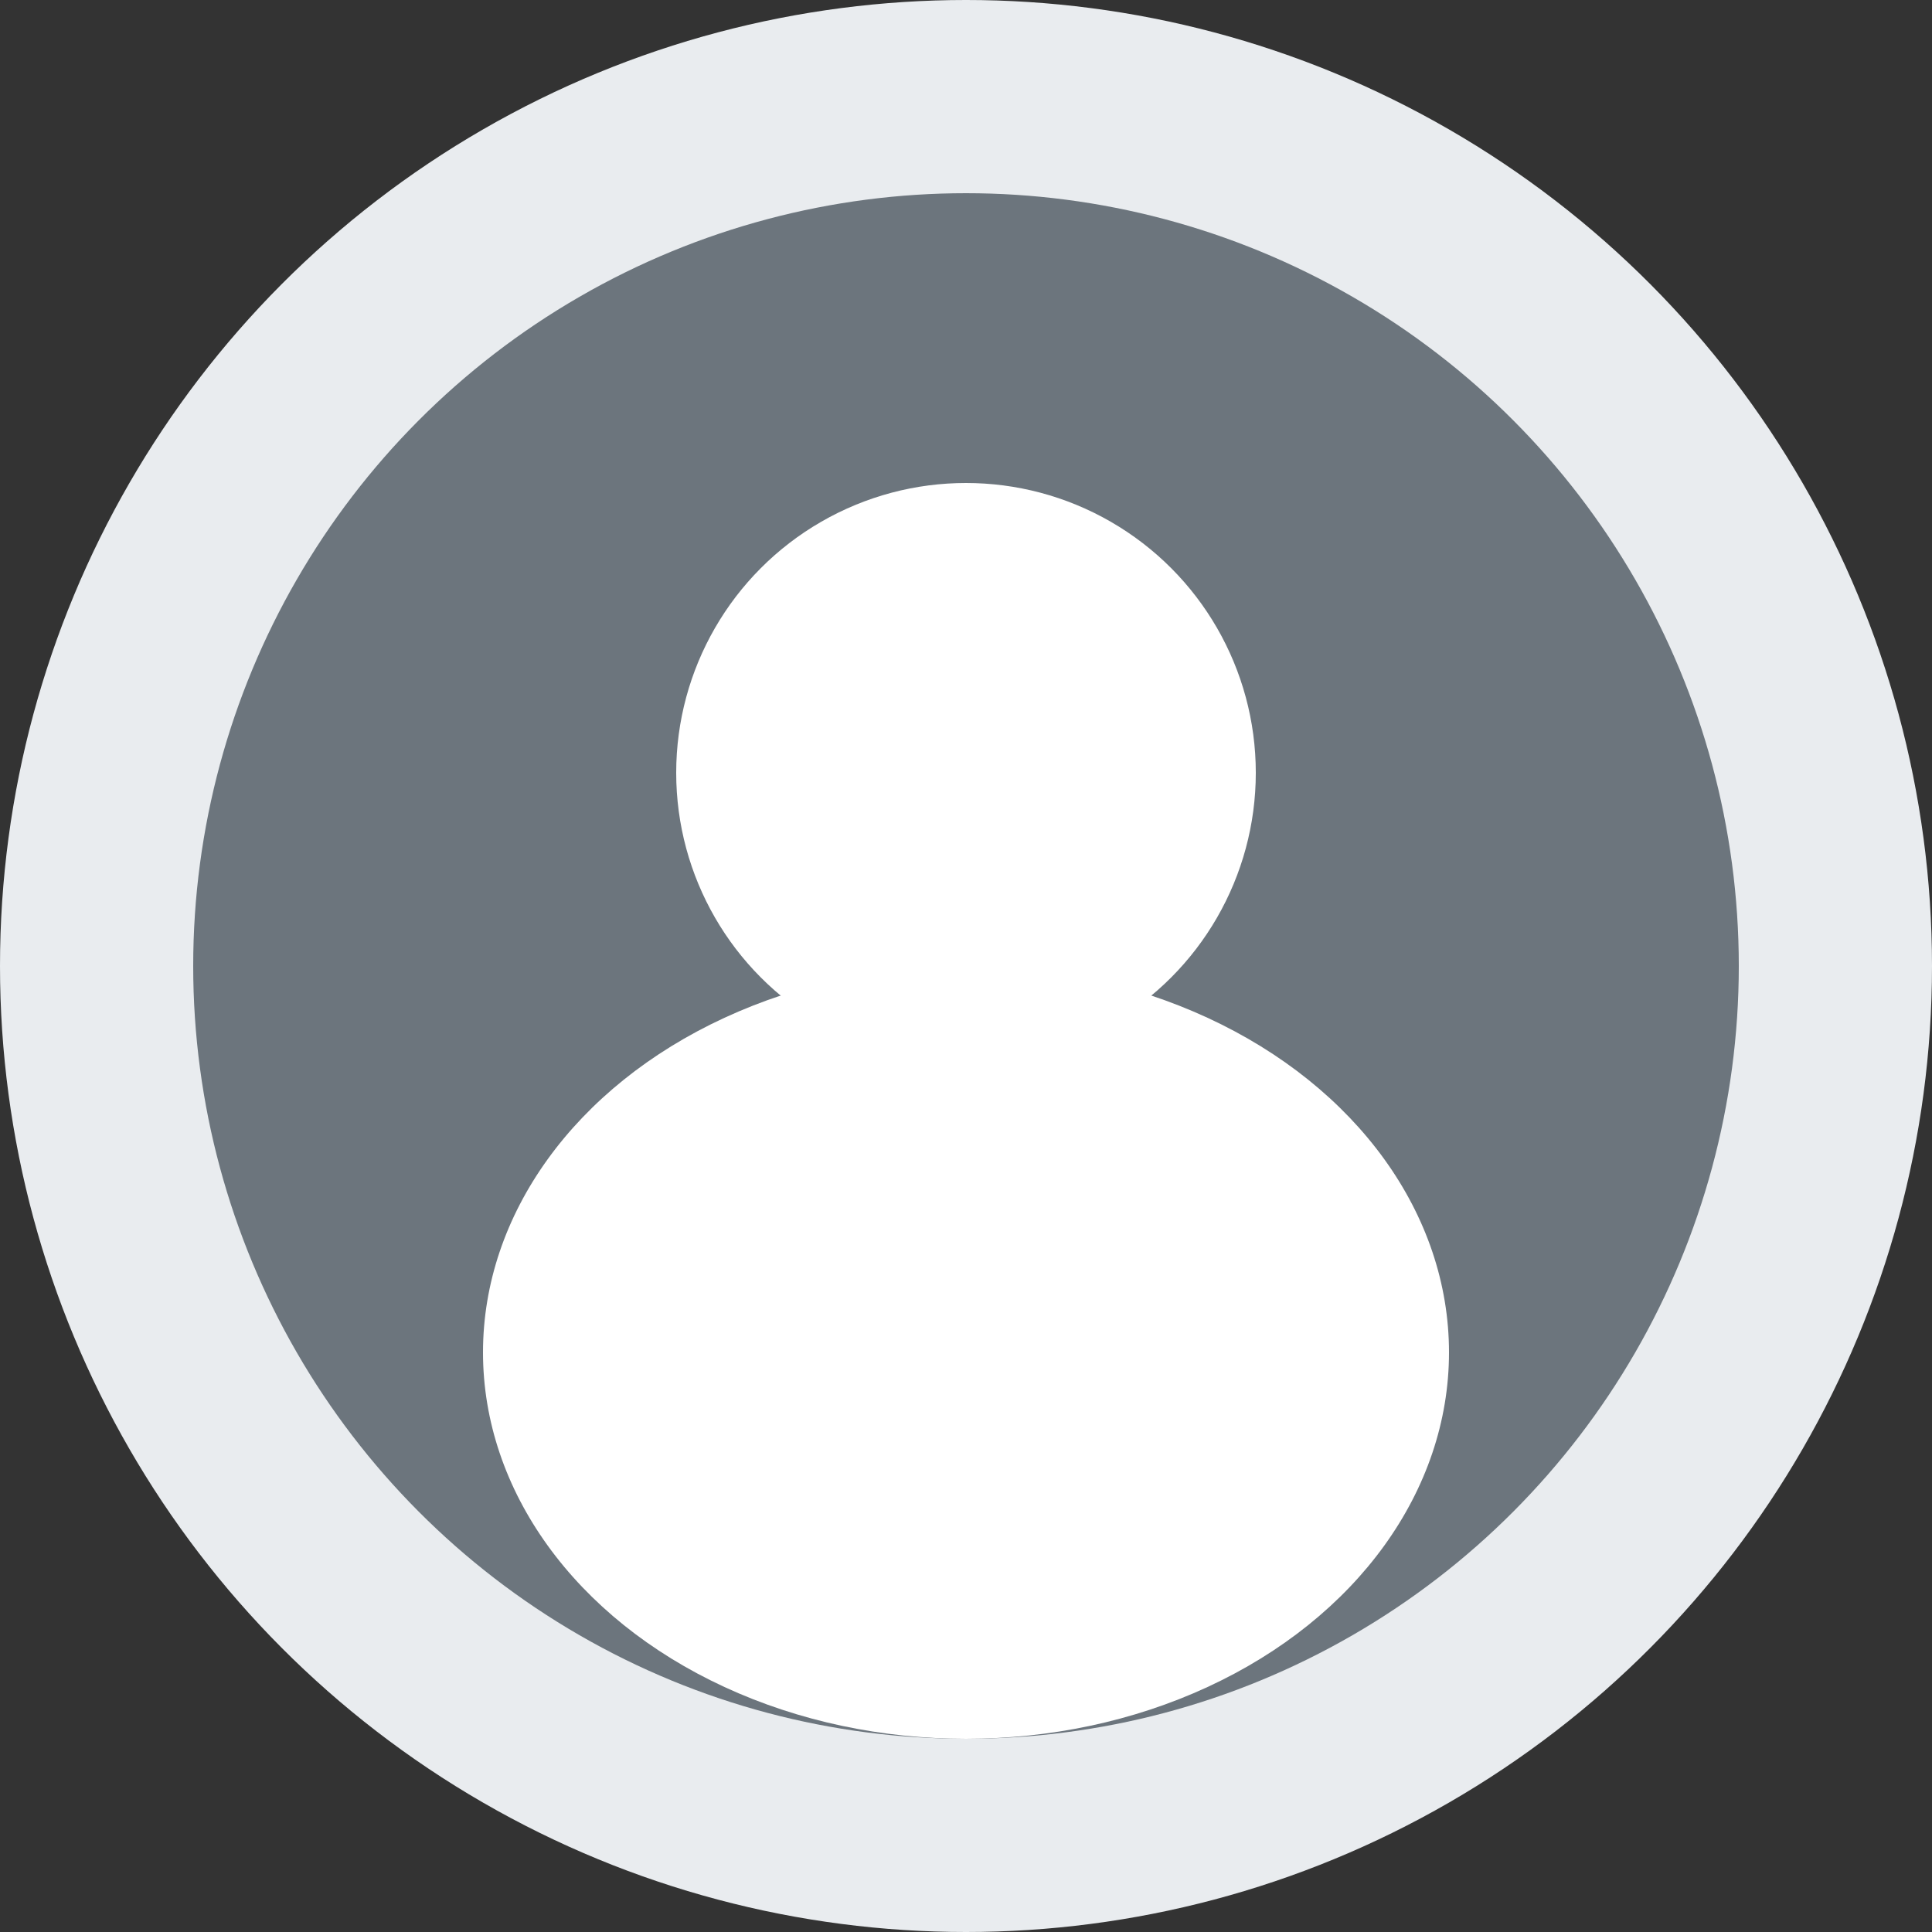 <svg width="200" height="200" xmlns="http://www.w3.org/2000/svg">
  <rect width="100%" height="100%" fill="#333333" stroke="none"/>
  <!-- 배경 원 -->
  <circle cx="100" cy="100" r="100" fill="#e9ecef"/>
  
  <!-- 프로필 아이콘 배경 -->
  <circle cx="100" cy="100" r="80" fill="#6c757d"/>
  
  <!-- 머리 -->
  <circle cx="100" cy="80" r="30" fill="#ffffff"/>
  
  <!-- 몸통 -->
  <ellipse cx="100" cy="140" rx="50" ry="40" fill="#ffffff"/>
</svg>